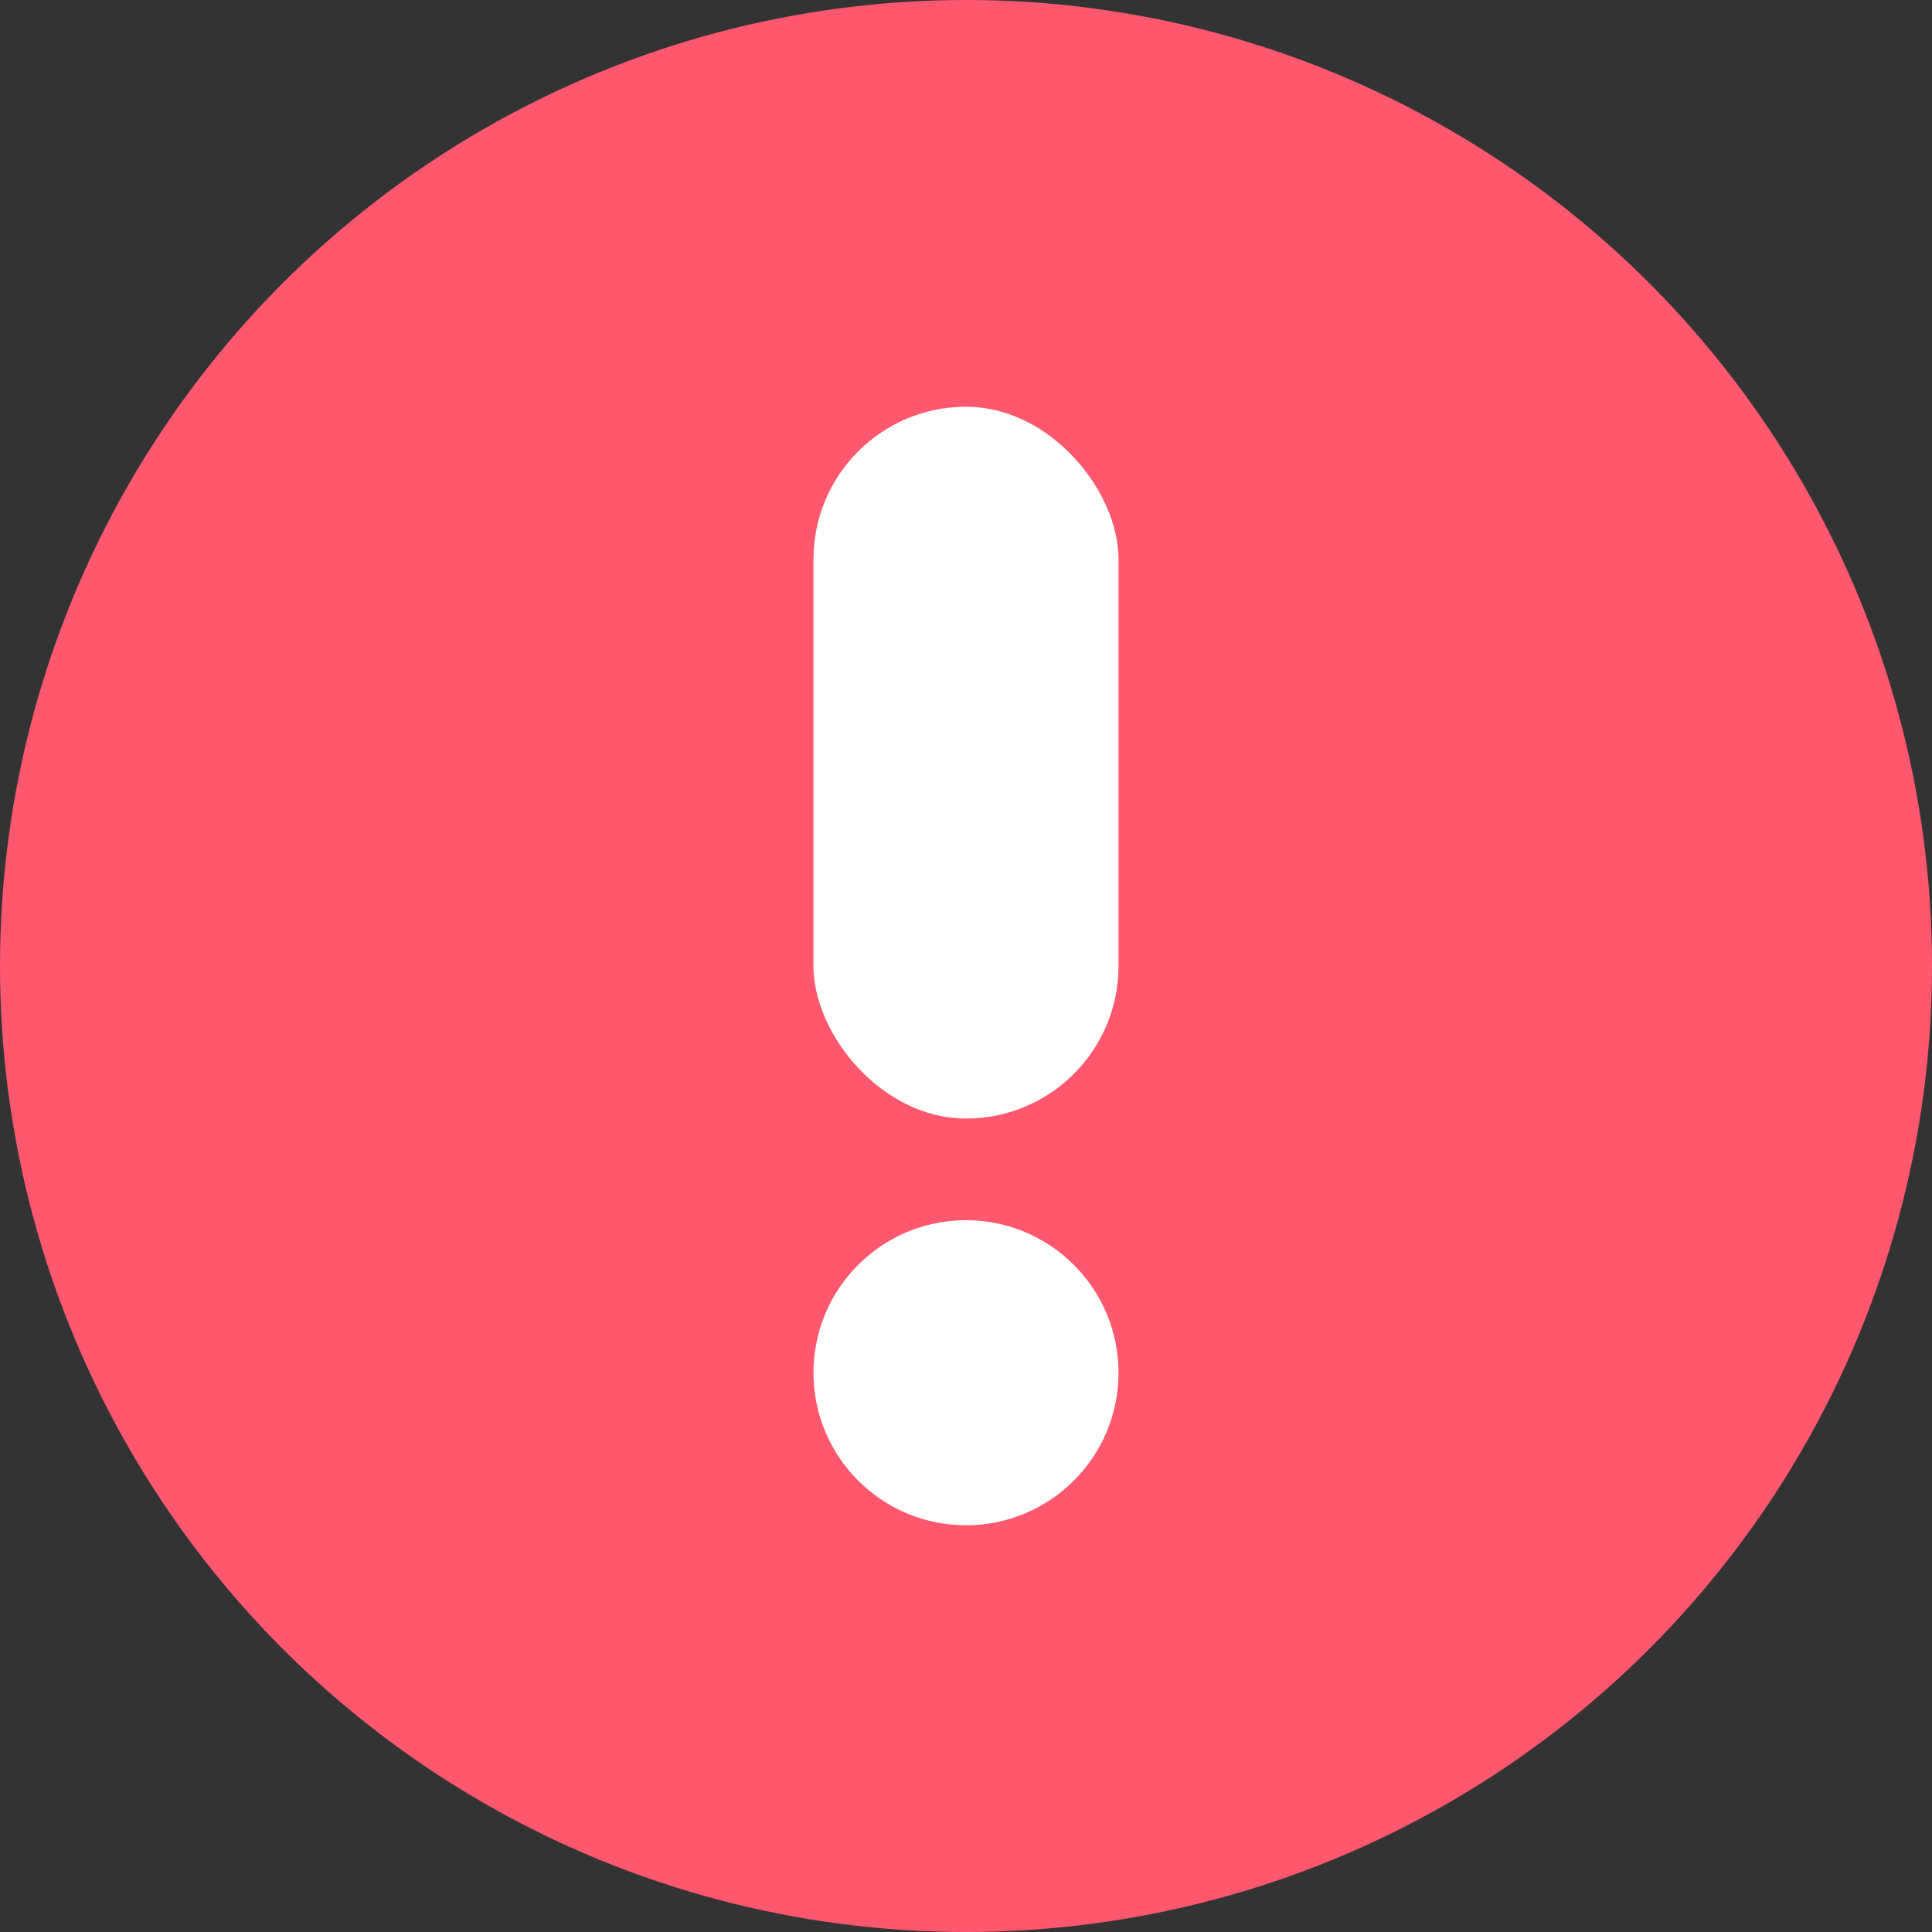 <?xml version="1.0" encoding="UTF-8"?>
<svg width="19px" height="19px" viewBox="0 0 19 19" version="1.1" xmlns="http://www.w3.org/2000/svg" xmlns:xlink="http://www.w3.org/1999/xlink">
    <rect x="0" y="0" width="19" height="19" fill="#333333" stroke="none"/>
    <!-- Generator: Sketch 46 (44423) - http://www.bohemiancoding.com/sketch -->
    <title>icon-warning</title>
    <desc>Created with Sketch.</desc>
    <defs></defs>
    <g id="Mac-App" stroke="none" stroke-width="1" fill="none" fill-rule="evenodd">
        <g id="0.-UI-Kit" transform="translate(-149, -86)">
            <g id="Group-4" transform="translate(149, 86)">
                <circle id="Oval-5" fill="#FF586E" cx="9.5" cy="9.5" r="9.5"></circle>
                <rect id="Rectangle-10" fill="#FFFFFF" x="8" y="4" width="3" height="7" rx="1.5"></rect>
                <circle id="Oval-6" fill="#FFFFFF" cx="9.5" cy="13.5" r="1.5"></circle>
            </g>
        </g>
    </g>
</svg>